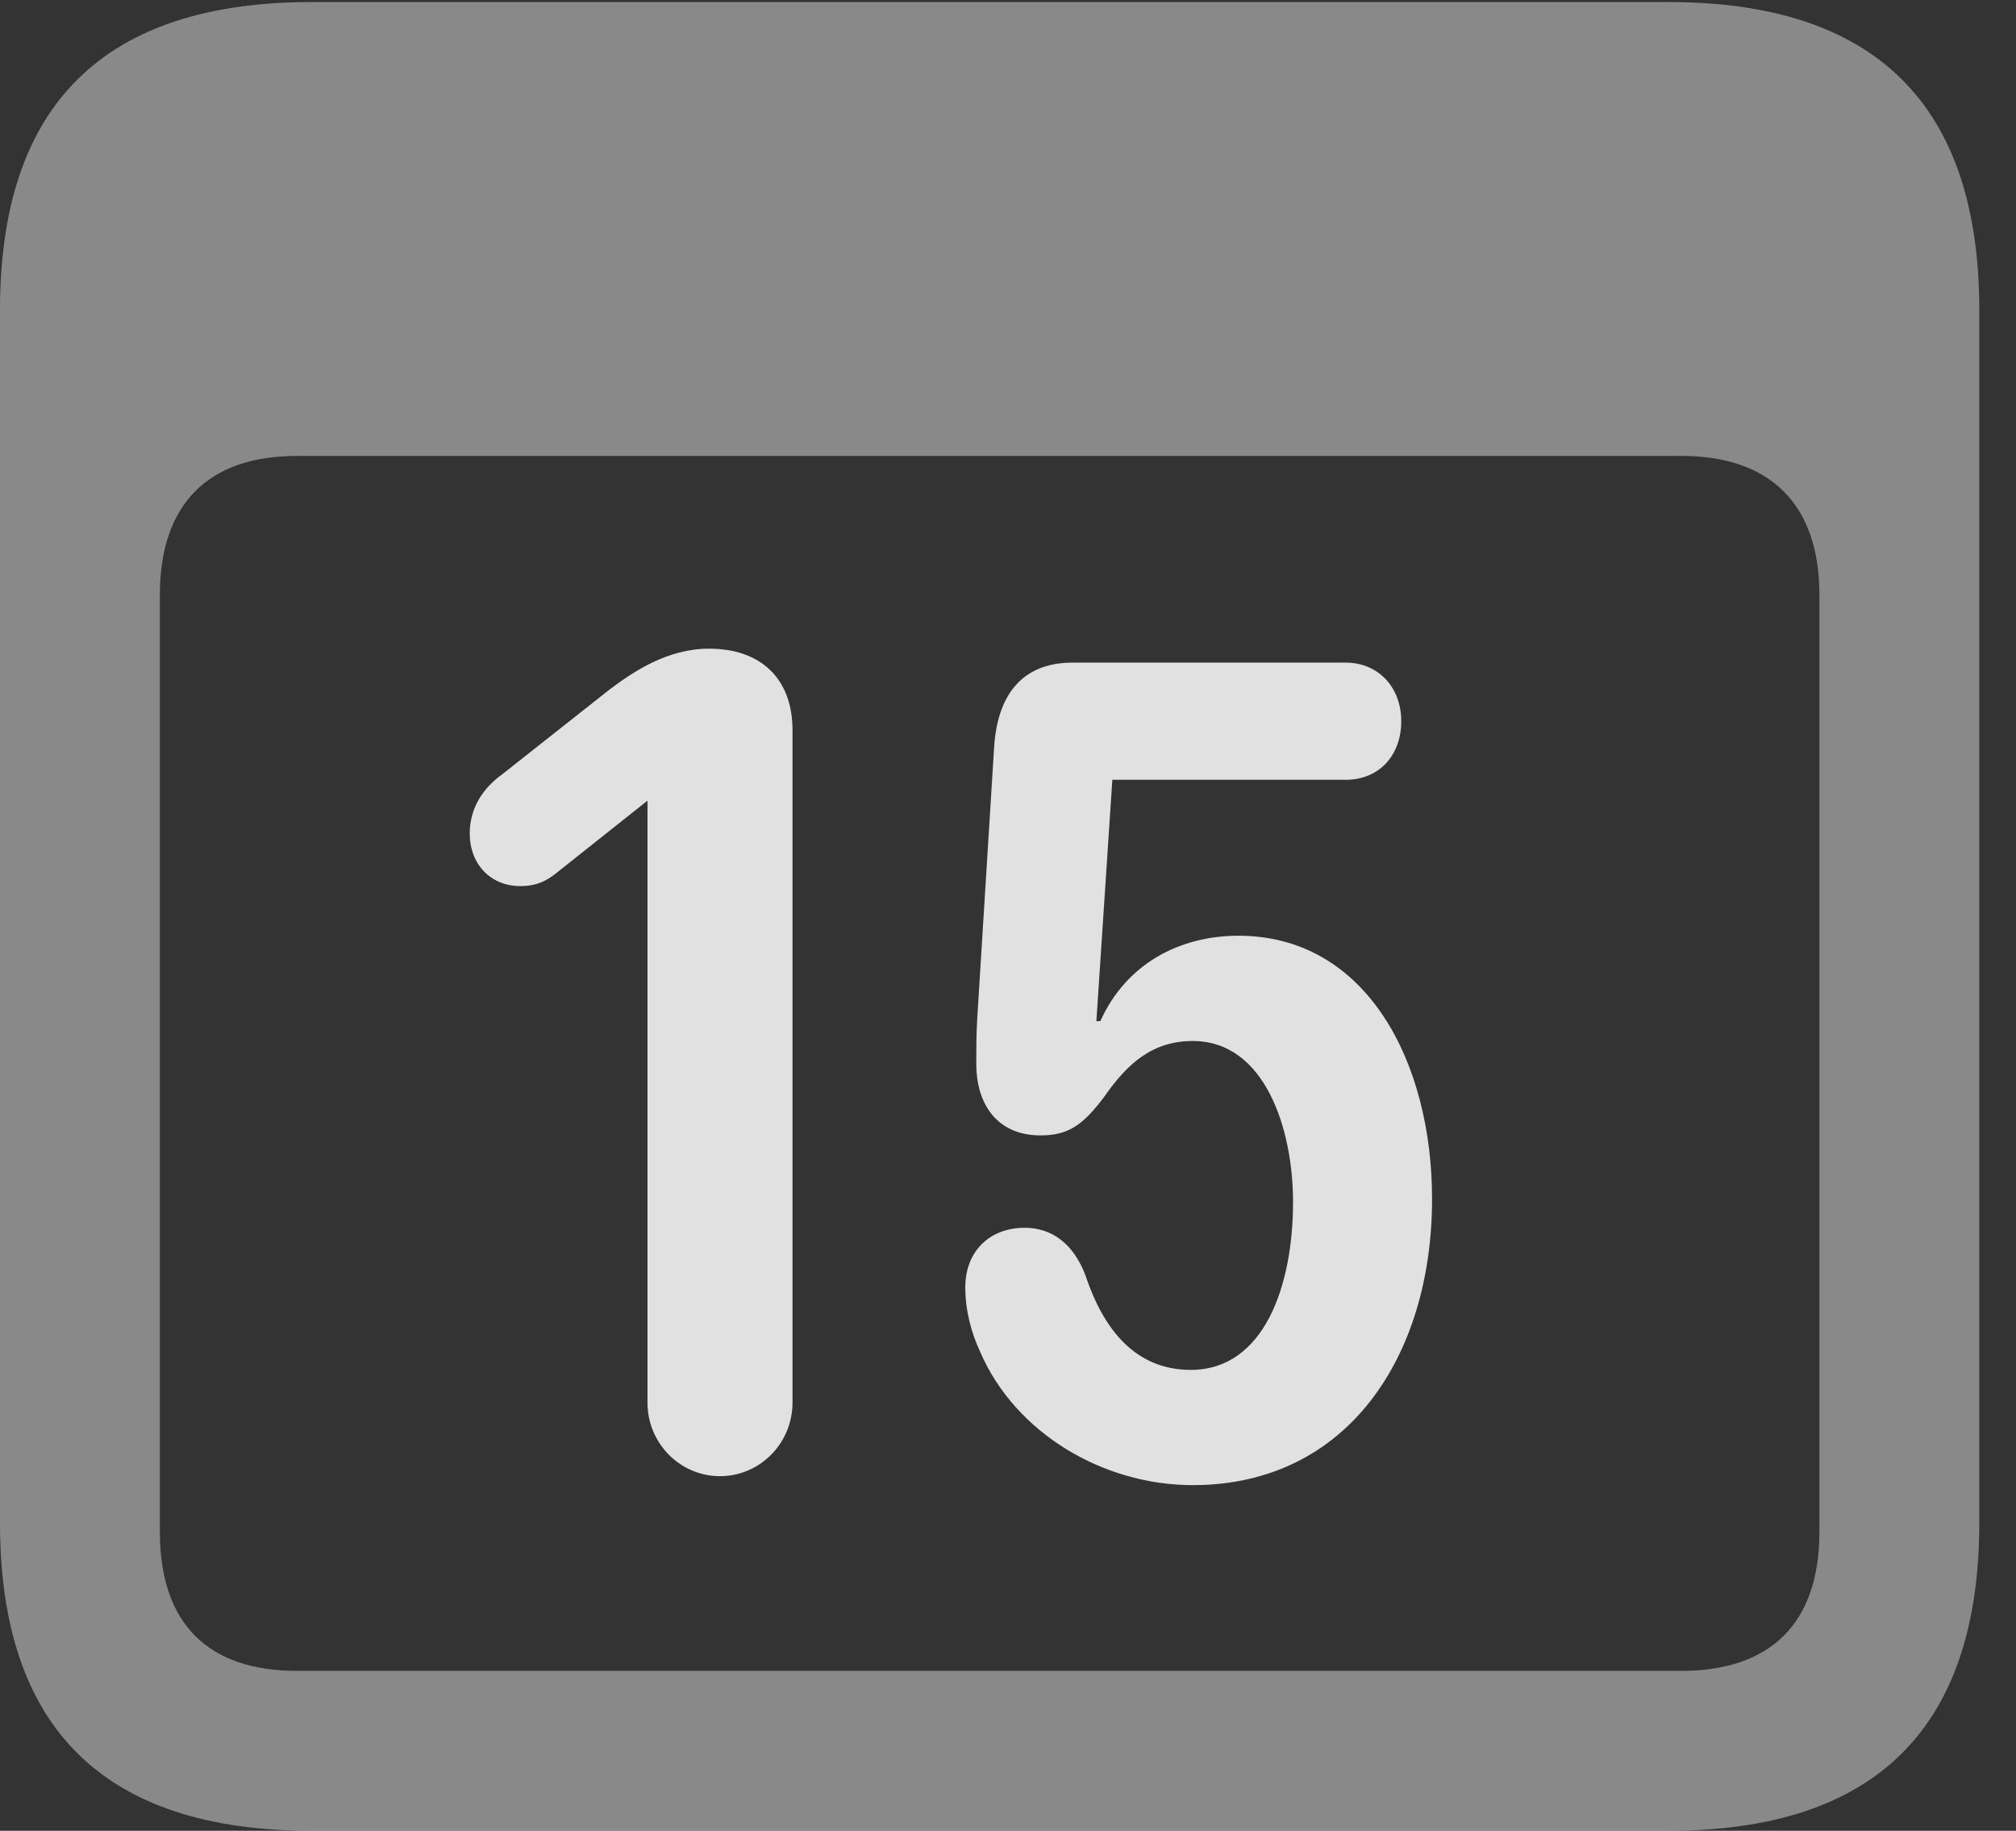 <?xml version="1.0" encoding="UTF-8"?>
<!--Generator: Apple Native CoreSVG 341-->
<!DOCTYPE svg
PUBLIC "-//W3C//DTD SVG 1.1//EN"
       "http://www.w3.org/Graphics/SVG/1.1/DTD/svg11.dtd">
<svg version="1.1" xmlns="http://www.w3.org/2000/svg" xmlns:xlink="http://www.w3.org/1999/xlink" viewBox="0 0 19.824 17.998">
 <rect x="0" y="0" width="19.824" height="17.998" fill="#333333" stroke="none"/>
 <g>
  <rect height="17.998" opacity="0" width="19.824" x="0" y="0"/>
  <path d="M3.066 17.998L16.406 17.998C18.447 17.998 19.463 16.982 19.463 14.971L19.463 3.047C19.463 1.035 18.447 0.02 16.406 0.02L3.066 0.02C1.025 0.02 0 1.025 0 3.047L0 14.971C0 16.992 1.025 17.998 3.066 17.998ZM2.92 16.426C2.051 16.426 1.572 15.967 1.572 15.059L1.572 5.85C1.572 4.951 2.051 4.482 2.92 4.482L16.533 4.482C17.402 4.482 17.891 4.951 17.891 5.85L17.891 15.059C17.891 15.967 17.402 16.426 16.533 16.426Z" fill="white" fill-opacity="0.425"/>
  <path d="M7.08 14.512C7.471 14.512 7.793 14.19 7.793 13.789L7.793 7.178C7.793 6.67 7.48 6.377 6.973 6.377C6.562 6.377 6.23 6.602 5.996 6.777L4.932 7.617C4.756 7.744 4.619 7.939 4.619 8.193C4.619 8.496 4.824 8.711 5.117 8.711C5.273 8.711 5.371 8.662 5.469 8.584L6.367 7.871L6.367 13.789C6.367 14.19 6.689 14.512 7.08 14.512ZM11.729 14.6C13.252 14.6 14.082 13.33 14.082 11.787C14.082 10.44 13.438 9.199 12.178 9.199C11.602 9.199 11.074 9.473 10.82 10.039L10.781 10.039L10.938 7.666L13.232 7.666C13.565 7.666 13.779 7.422 13.779 7.09C13.779 6.758 13.555 6.514 13.232 6.514L10.547 6.514C10.039 6.514 9.805 6.846 9.775 7.354L9.609 10.02C9.6 10.176 9.6 10.322 9.6 10.459C9.6 10.83 9.785 11.162 10.234 11.162C10.508 11.162 10.654 11.055 10.859 10.781C11.084 10.459 11.328 10.234 11.729 10.234C12.441 10.234 12.715 11.104 12.715 11.816C12.715 12.637 12.432 13.467 11.709 13.467C11.162 13.467 10.85 13.066 10.674 12.539C10.557 12.227 10.342 12.07 10.078 12.07C9.727 12.07 9.492 12.305 9.492 12.656C9.492 12.881 9.551 13.105 9.639 13.291C9.98 14.082 10.84 14.6 11.729 14.6Z" fill="white" fill-opacity="0.85"/>
 </g>
</svg>
